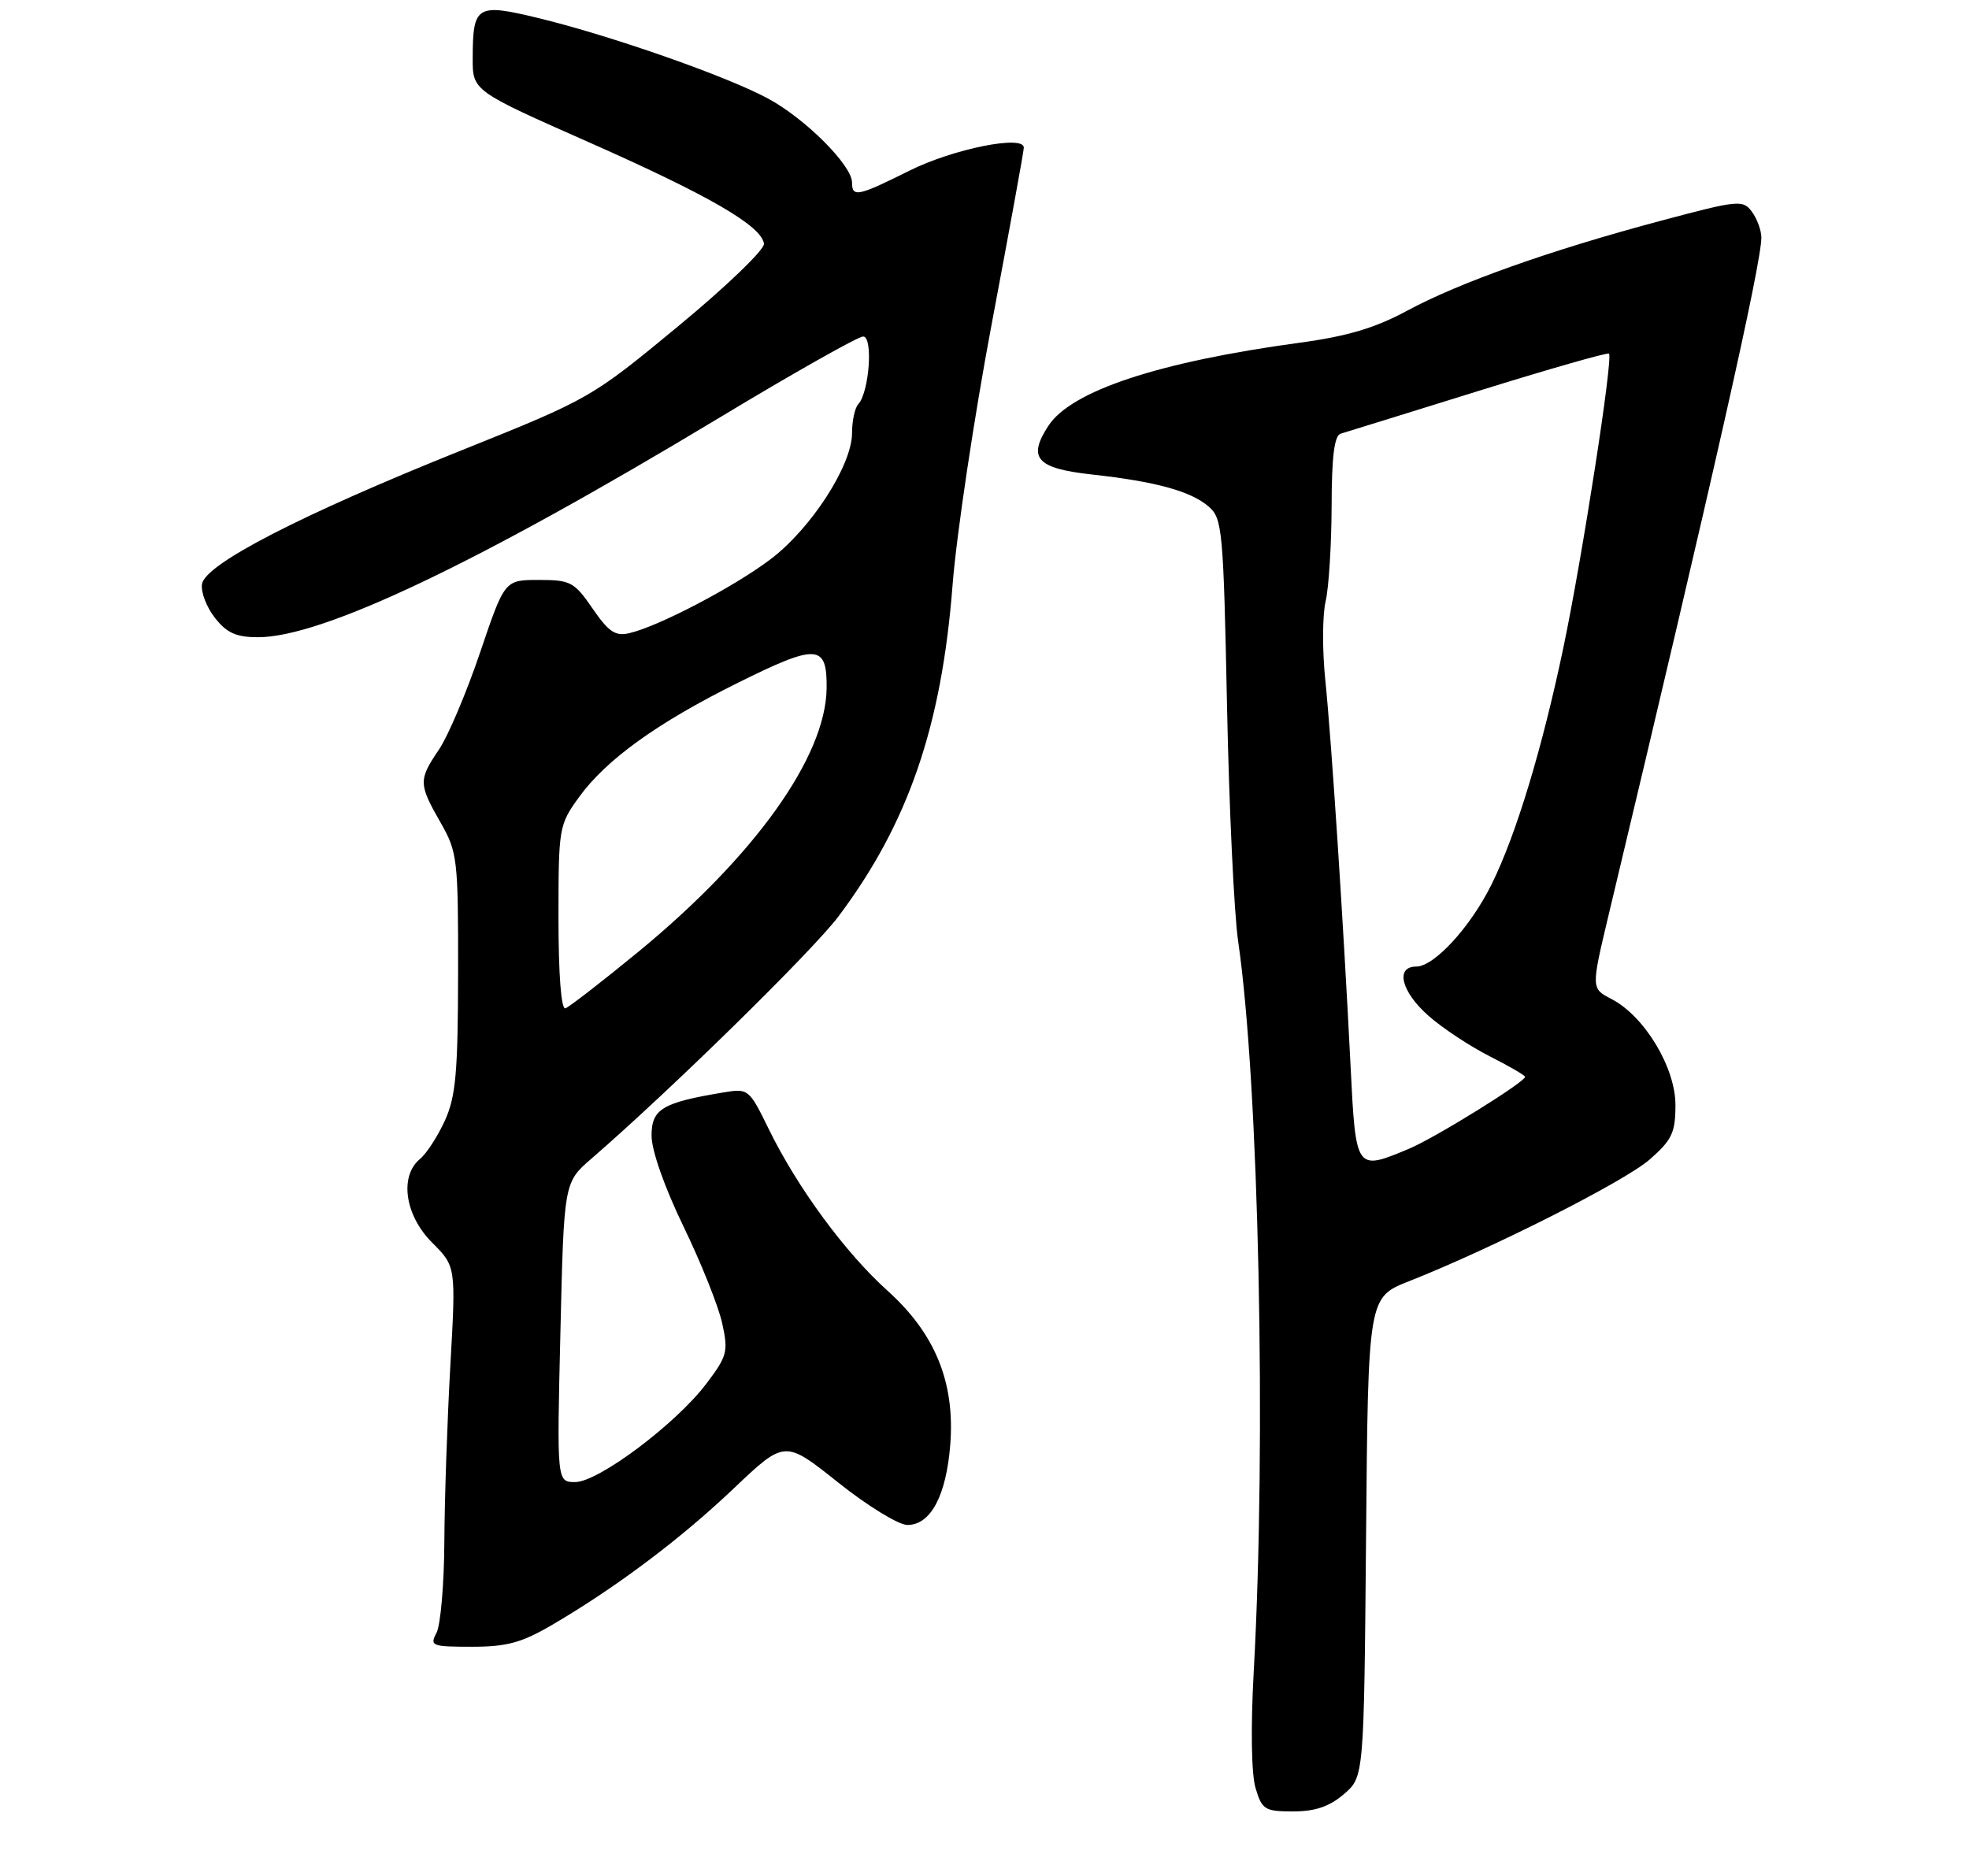<?xml version="1.0" encoding="UTF-8" standalone="no"?>
<!DOCTYPE svg PUBLIC "-//W3C//DTD SVG 1.1//EN" "http://www.w3.org/Graphics/SVG/1.1/DTD/svg11.dtd" >
<svg xmlns="http://www.w3.org/2000/svg" xmlns:xlink="http://www.w3.org/1999/xlink" version="1.1" viewBox="0 0 275 262">
 <g >
 <path fill="currentColor"
d=" M 187.69 250.59 C 190.50 248.18 190.50 248.18 190.79 214.69 C 191.08 181.20 191.08 181.20 196.79 178.95 C 208.43 174.35 226.94 164.99 230.41 161.94 C 233.52 159.21 234.00 158.20 234.00 154.33 C 234.00 149.08 229.67 141.91 225.06 139.53 C 222.22 138.06 222.22 138.06 224.67 127.78 C 239.34 66.36 246.00 36.83 246.00 33.18 C 246.00 32.19 245.41 30.57 244.69 29.59 C 243.43 27.87 242.83 27.93 231.86 30.86 C 216.47 34.97 203.80 39.47 196.50 43.41 C 192.06 45.81 188.16 46.97 181.50 47.87 C 161.85 50.54 149.63 54.58 146.43 59.46 C 143.48 63.97 144.76 65.42 152.48 66.27 C 161.45 67.26 166.32 68.60 168.82 70.76 C 170.72 72.40 170.87 74.05 171.37 98.50 C 171.66 112.80 172.36 127.65 172.93 131.50 C 175.82 151.27 176.89 201.32 175.10 233.50 C 174.67 241.32 174.77 247.80 175.36 249.75 C 176.26 252.76 176.65 253.00 180.61 253.00 C 183.69 253.00 185.67 252.32 187.69 250.59 Z  M 77.21 226.89 C 86.12 221.66 95.06 214.94 102.50 207.87 C 109.61 201.12 109.61 201.12 117.05 207.05 C 121.15 210.32 125.50 212.99 126.73 212.99 C 129.98 213.00 132.16 208.91 132.72 201.75 C 133.39 193.06 130.61 186.25 123.92 180.24 C 118.05 174.96 111.35 165.84 107.39 157.74 C 104.62 152.08 104.52 152.00 101.04 152.58 C 92.48 154.00 91.00 154.90 91.00 158.62 C 91.00 160.69 92.81 165.82 95.46 171.30 C 97.91 176.36 100.34 182.43 100.86 184.80 C 101.74 188.79 101.58 189.39 98.62 193.30 C 94.34 198.93 83.56 207.00 80.33 207.00 C 77.77 207.00 77.77 207.00 78.27 186.07 C 78.76 165.15 78.76 165.15 82.61 161.82 C 93.56 152.35 113.47 132.83 117.10 128.00 C 126.84 115.03 131.51 101.47 133.04 81.72 C 133.59 74.69 136.05 58.26 138.51 45.22 C 140.97 32.17 142.99 21.11 142.99 20.62 C 143.01 18.80 133.10 20.80 127.01 23.84 C 119.83 27.42 119.00 27.60 119.00 25.50 C 119.00 23.10 112.51 16.60 107.30 13.78 C 101.53 10.65 85.30 4.97 75.14 2.51 C 66.57 0.44 66.04 0.77 66.02 8.09 C 66.00 12.68 66.00 12.68 82.25 19.87 C 99.05 27.31 106.34 31.53 106.70 34.04 C 106.81 34.85 101.42 40.03 94.70 45.58 C 82.58 55.59 82.38 55.70 64.50 62.88 C 41.96 71.92 28.61 78.81 28.21 81.59 C 28.04 82.71 28.86 84.83 30.03 86.31 C 31.68 88.41 33.00 89.00 36.04 89.00 C 45.03 89.00 66.71 78.68 100.39 58.39 C 110.78 52.12 119.85 47.00 120.55 47.00 C 121.97 47.00 121.41 54.78 119.87 56.45 C 119.39 56.97 119.00 58.79 119.00 60.49 C 119.00 64.99 113.27 73.85 107.59 78.13 C 102.45 82.01 91.93 87.51 87.87 88.44 C 85.94 88.89 84.99 88.24 82.76 84.99 C 80.21 81.28 79.69 81.00 75.25 81.00 C 70.48 81.00 70.48 81.00 67.05 91.14 C 65.16 96.72 62.58 102.81 61.31 104.69 C 58.44 108.92 58.45 109.49 61.51 114.85 C 63.89 119.01 64.00 119.93 63.98 135.85 C 63.96 149.79 63.66 153.15 62.14 156.50 C 61.14 158.70 59.57 161.12 58.66 161.87 C 55.76 164.27 56.54 169.74 60.34 173.54 C 63.68 176.88 63.68 176.88 62.90 190.69 C 62.47 198.28 62.09 209.37 62.06 215.32 C 62.03 221.26 61.53 227.00 60.96 228.07 C 59.99 229.88 60.31 230.00 65.92 230.00 C 70.82 230.00 72.88 229.43 77.21 226.89 Z  M 188.62 148.75 C 187.60 128.40 185.95 103.32 185.10 95.00 C 184.67 90.88 184.69 85.92 185.14 84.00 C 185.59 82.08 185.96 76.10 185.98 70.72 C 185.99 63.77 186.36 60.83 187.25 60.57 C 187.94 60.37 196.57 57.69 206.44 54.62 C 216.30 51.55 224.53 49.20 224.72 49.39 C 225.32 49.98 220.99 77.85 218.35 90.45 C 215.38 104.59 211.75 116.59 208.33 123.50 C 205.39 129.46 200.31 135.00 197.80 135.00 C 194.82 135.00 195.71 138.54 199.54 141.90 C 201.48 143.61 205.31 146.14 208.04 147.52 C 210.77 148.90 213.00 150.20 213.00 150.40 C 213.00 151.13 200.40 158.94 196.78 160.45 C 189.33 163.56 189.36 163.60 188.62 148.75 Z  M 78.00 128.23 C 78.00 115.57 78.06 115.22 80.88 111.32 C 84.67 106.09 91.78 100.97 102.97 95.41 C 114.13 89.86 115.52 89.94 115.45 96.12 C 115.34 105.70 105.40 119.60 89.08 133.00 C 84.05 137.12 79.50 140.65 78.97 140.83 C 78.38 141.04 78.00 136.15 78.00 128.23 Z "/>
</g>
</svg>